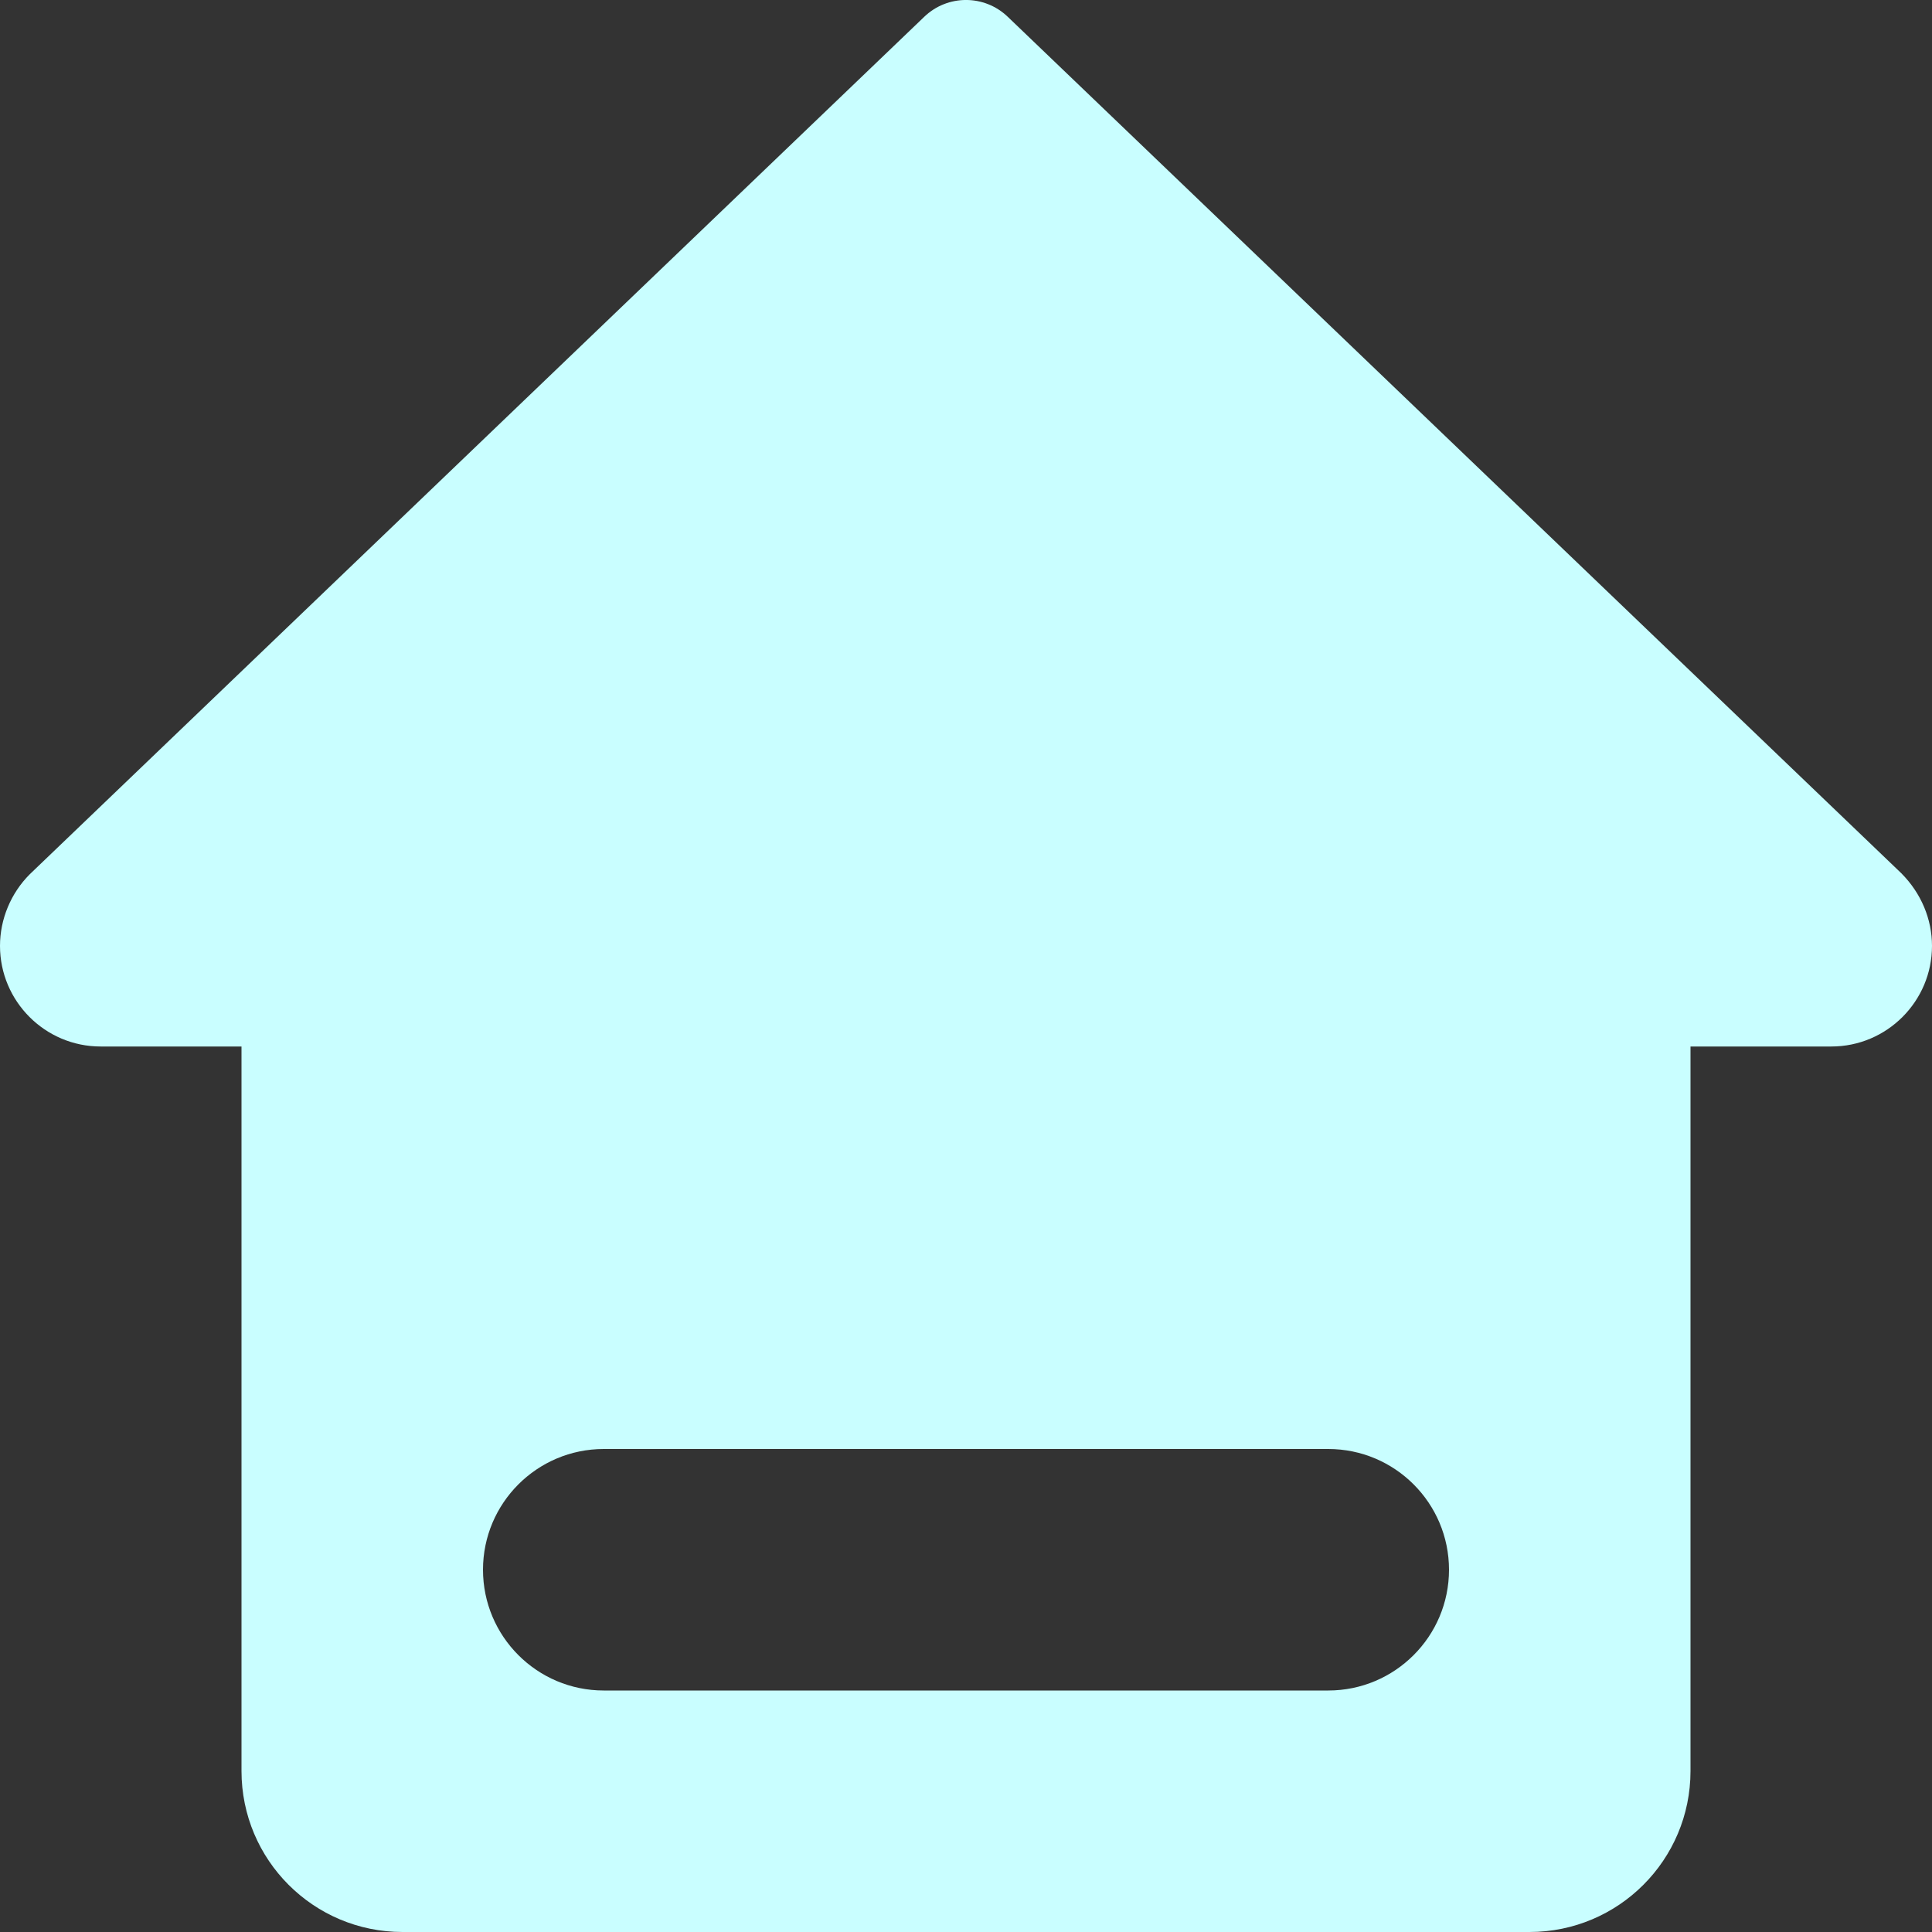 <svg width="24" height="24" viewBox="0 0 24 24" fill="none" xmlns="http://www.w3.org/2000/svg">
<rect x="0" y="0" width="24" height="24" fill="#333333" stroke="none"/>
<g clip-path="url(#clip0_184_382)">
<path fill-rule="evenodd" clip-rule="evenodd" d="M12.519 0.209L23.619 10.848C23.865 11.095 24 11.418 24 11.75C24 12.439 23.439 13 22.75 13H21V22C21 23.105 20.105 24 19 24H5C3.895 24 3 23.105 3 22V13H1.25C0.561 13 0 12.439 0 11.75C0 11.418 0.135 11.095 0.37 10.86L11.481 0.209C11.771 -0.07 12.229 -0.07 12.519 0.209ZM7.5 18C6.672 18 6 18.672 6 19.5C6 20.328 6.672 21 7.5 21H16.5C17.328 21 18 20.328 18 19.5C18 18.672 17.328 18 16.5 18H7.5Z" fill="#C9FEFF"/>
</g>
<defs>
<clipPath id="clip0_184_382">
<rect width="24" height="24" fill="white"/>
</clipPath>
</defs>
</svg>
